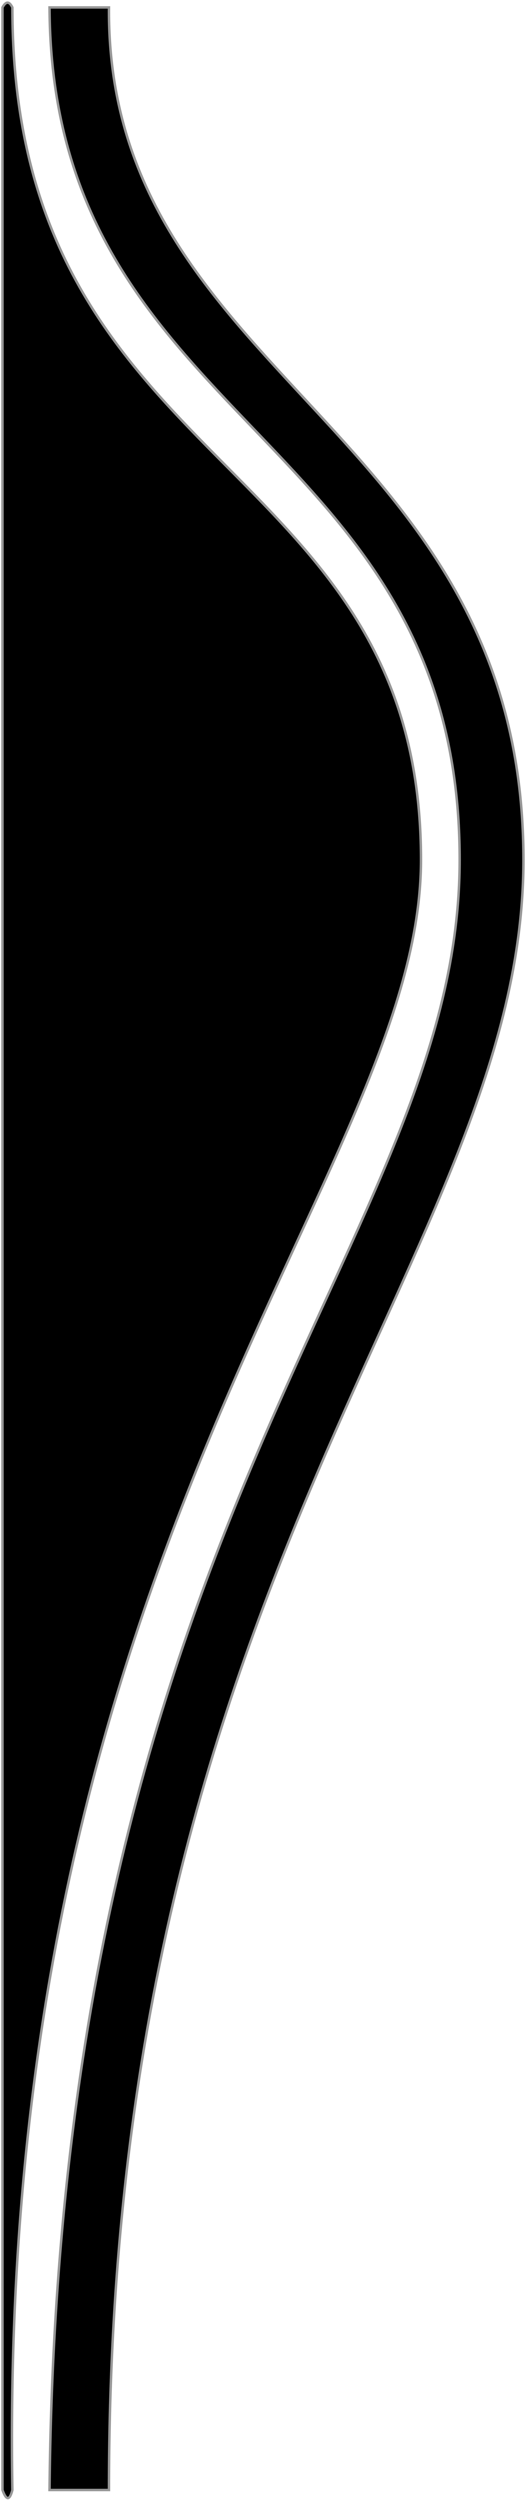 <?xml version="1.0" encoding="UTF-8"?>
<svg width="212px" height="1009px" viewBox="0 0 212 1009" version="1.1" xmlns="http://www.w3.org/2000/svg" xmlns:xlink="http://www.w3.org/1999/xlink">
    <!-- Generator: Sketch 46.2 (44496) - http://www.bohemiancoding.com/sketch -->
    <title>zigzag</title>
    <desc>Created with Sketch.</desc>
    <defs></defs>
    <g id="Page-1" stroke="none" stroke-width="1" fill="none" fill-rule="evenodd">
        <path d="M5,1005 C3.889,1009.328 2.555,1009.328 1,1005 L1,3 C2.407,0.436 3.74,0.436 5,3 C5,192.276 170,182.312 170,347 C170,473.716 -1.389,620.346 5,1005 Z M20,3 C28.933,3 36.852,3 44,3 C42.903,152.764 211.363,172.115 211.363,347 C211.363,506.376 44,631.182 44,1005 C38.507,1005 28.754,1005 20,1005 C23.934,609.731 185.613,501.137 185.613,347 C185.613,174.062 20.767,172.717 20,3 Z" id="zigzag" stroke="#979797" fill="#000000" fill-rule="nonzero"></path>
    </g>
</svg>